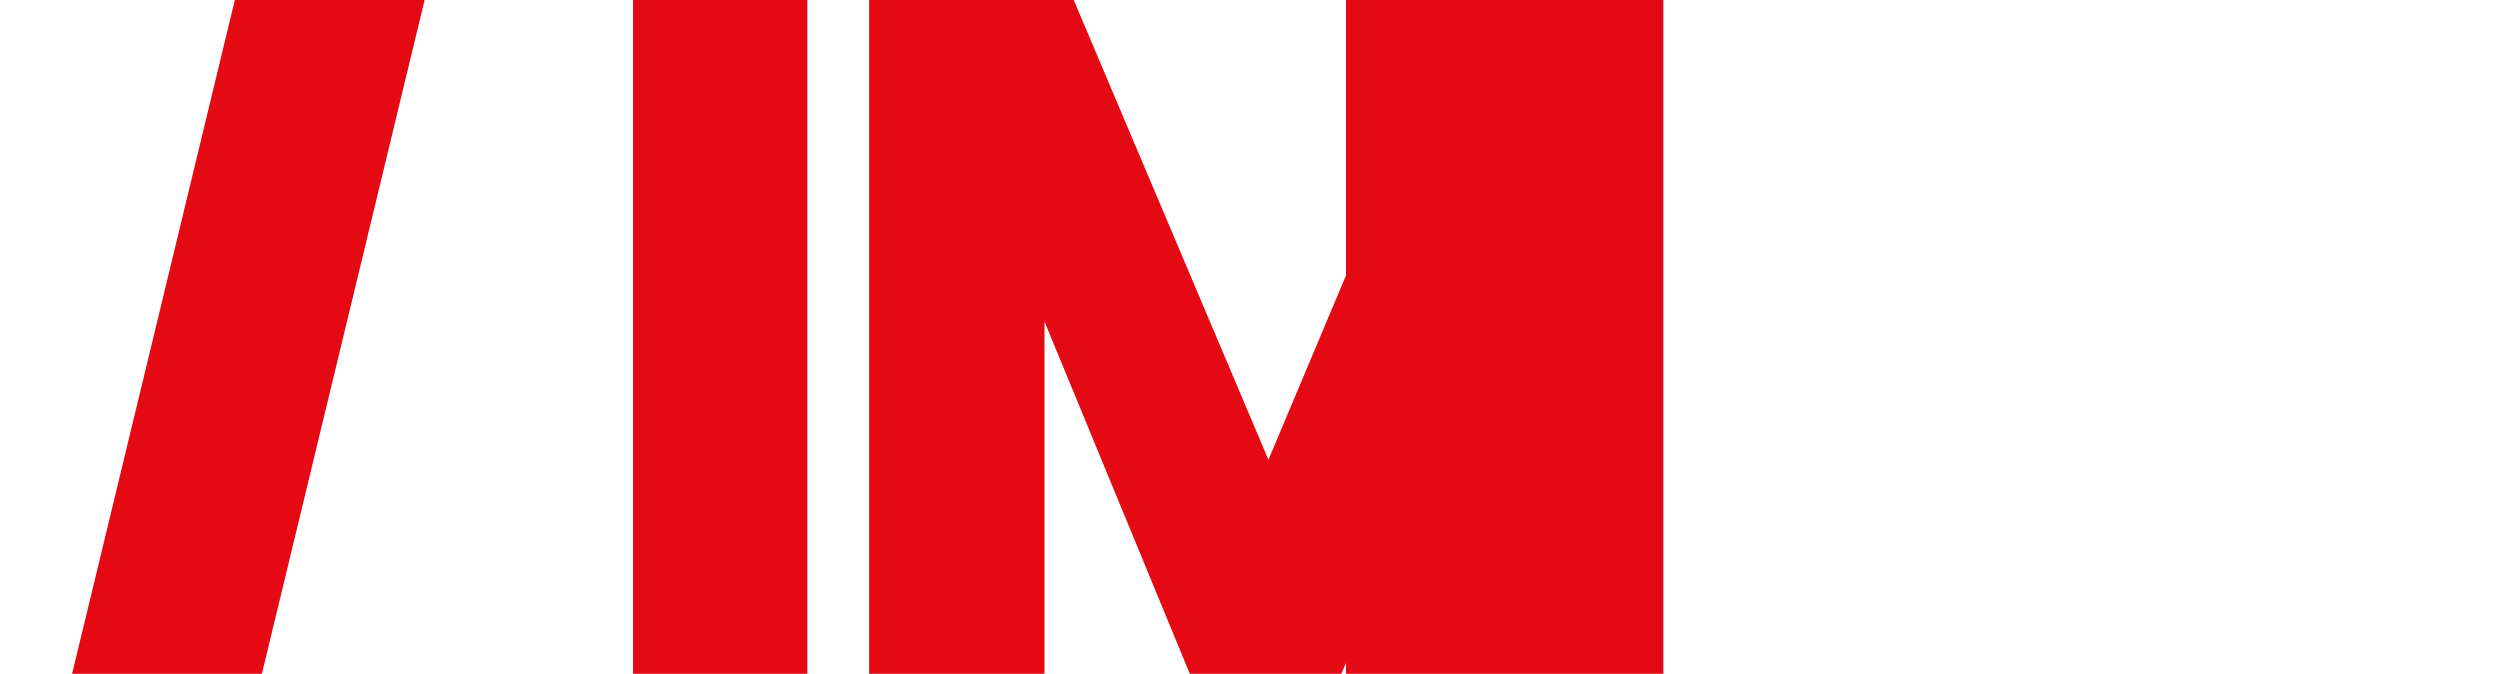 <?xml version="1.0" encoding="UTF-8"?>
<svg width="512" height="138" xmlns="http://www.w3.org/2000/svg">
  <path d="M340.657 0v138h-35.918V67.31l-30.02 70.69h-31.045l-29.764-72.156V138H178V0h41.896l39.88 94.156L299.398 0h41.259zm-175.315 0v138H129.64V0h35.702zm-78.38 0l-33.328 138H14.765L48.093 0h38.87zm224.397 0v138h-35.702V0h35.702z" fill="#E50914"/>
</svg> 